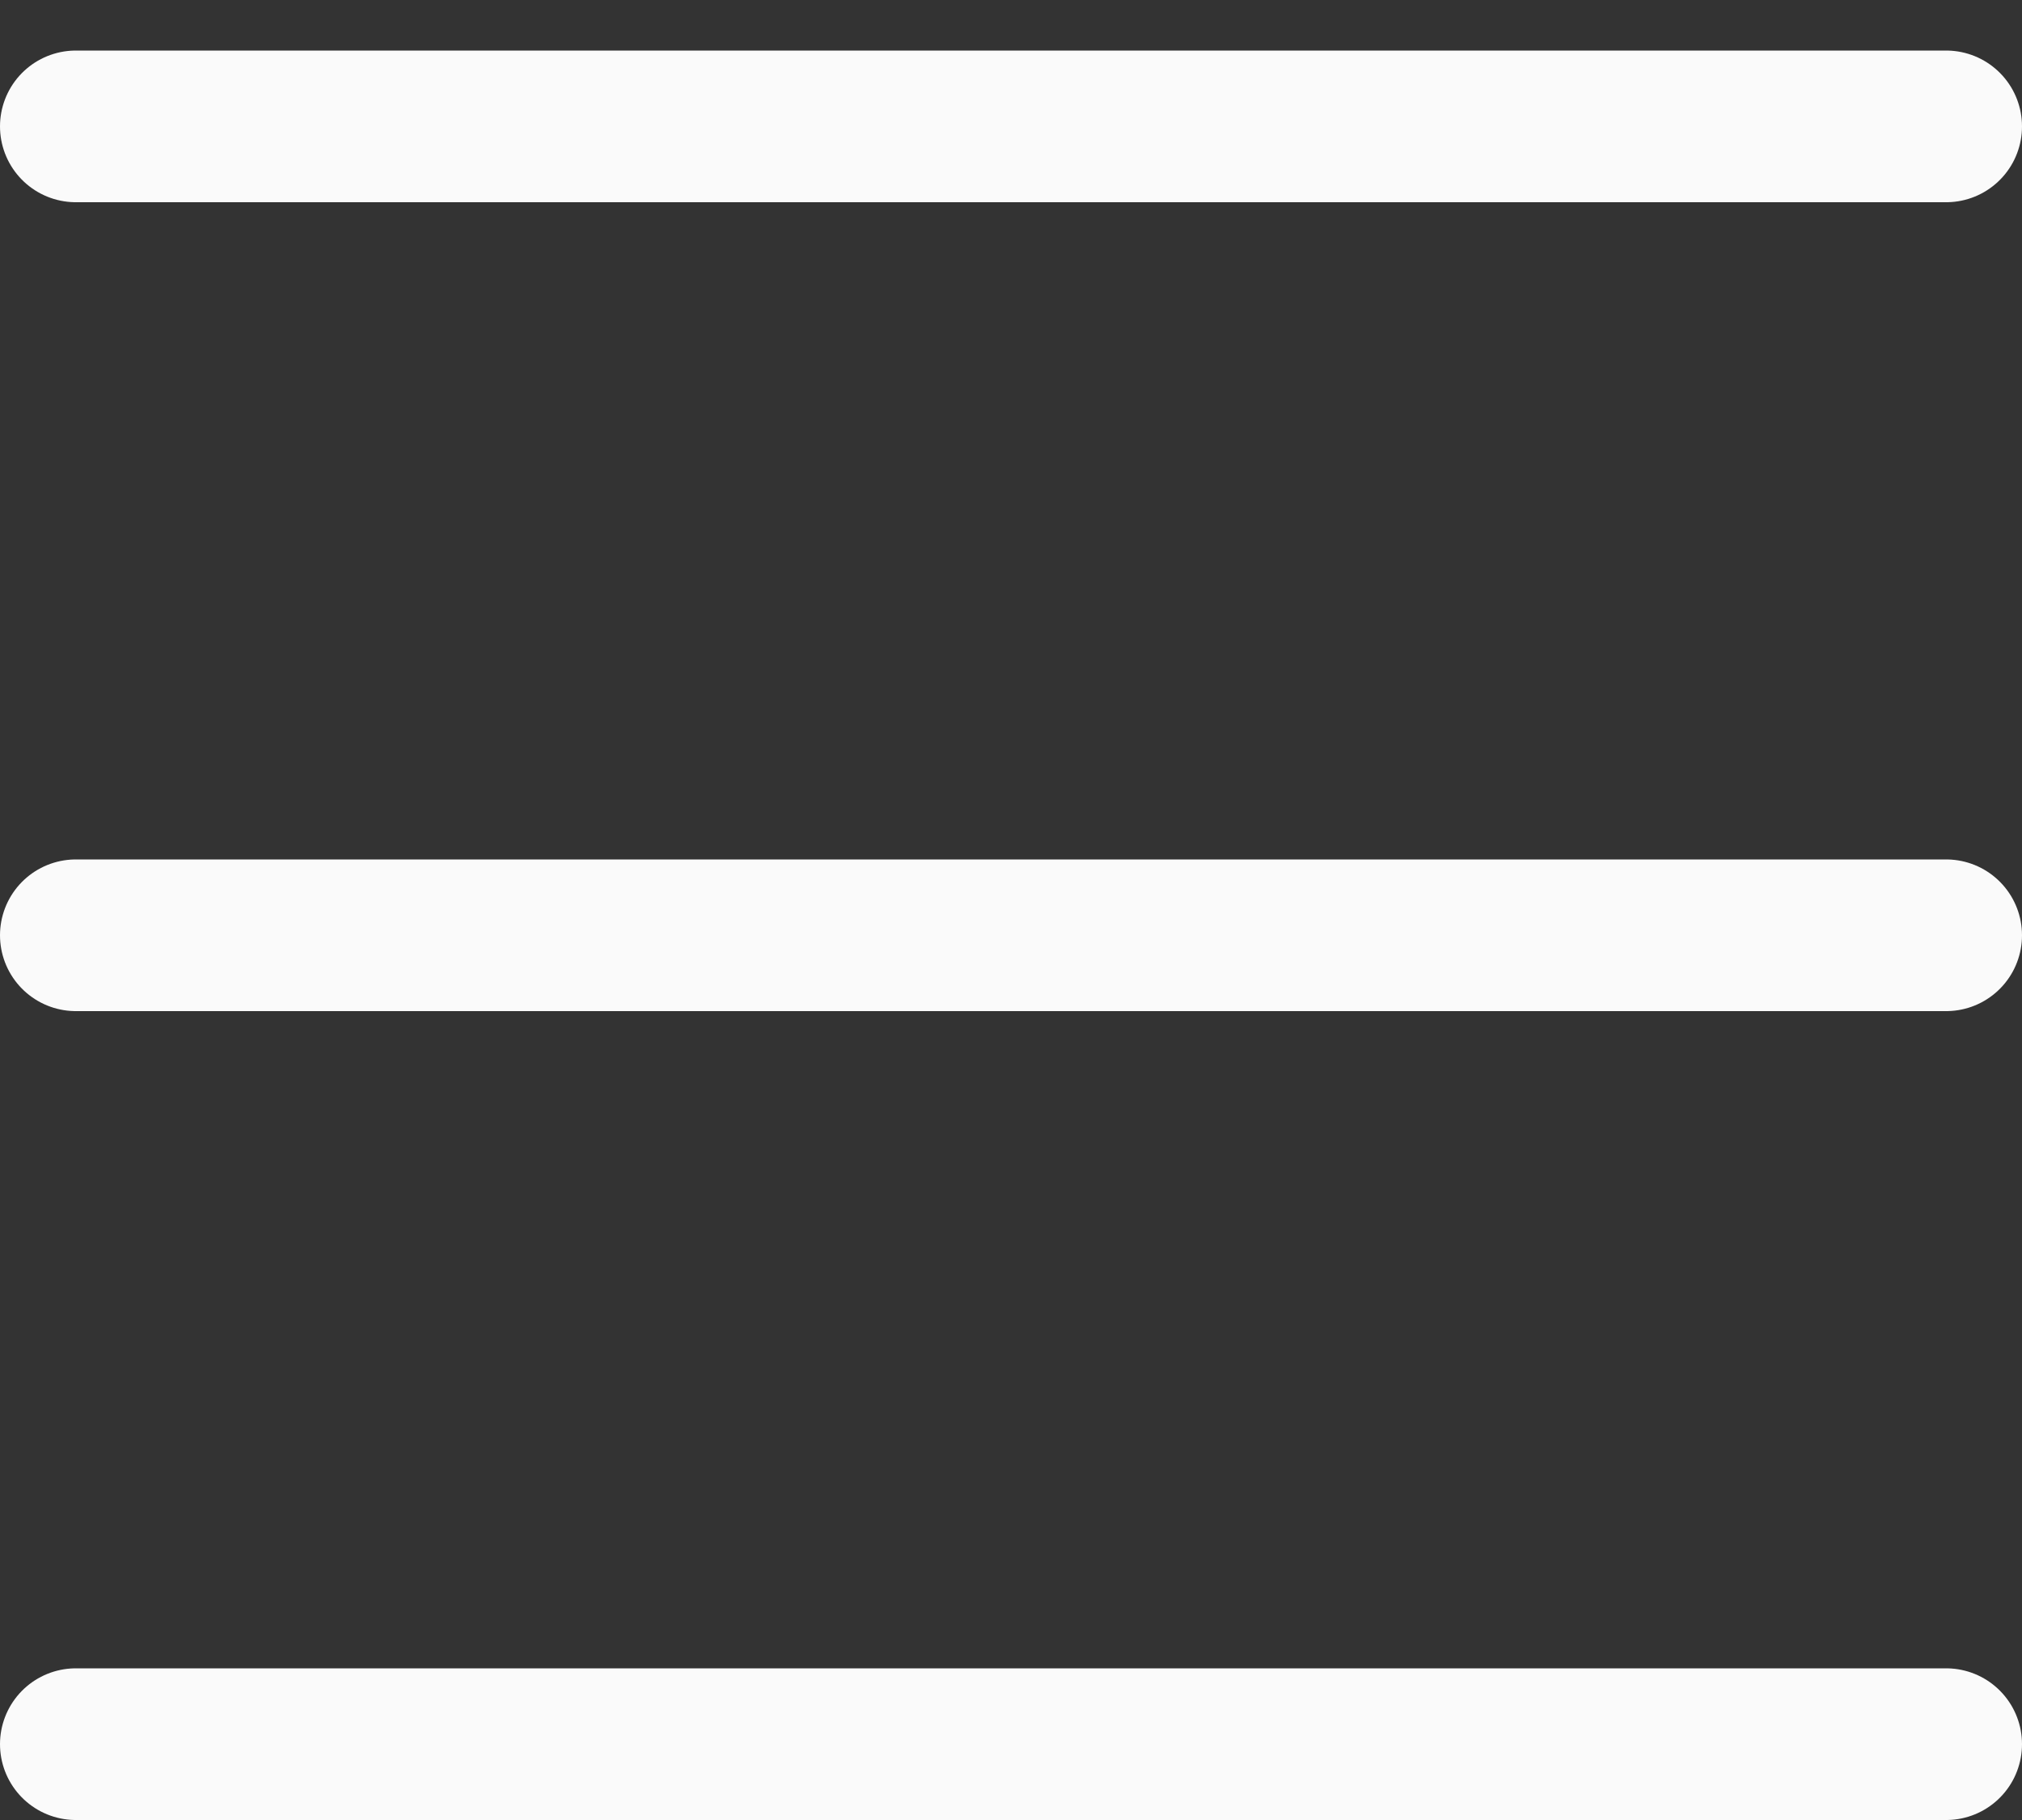 <svg width="20" height="18" viewBox="0 0 20 18" fill="none" xmlns="http://www.w3.org/2000/svg">
<rect x="0" y="0" width="20" height="18" fill="#333333" stroke="none"/>
<line x1="0.75" y1="1.25" x2="19.25" y2="1.25" stroke="#FAFAFA" stroke-width="1.5" stroke-linecap="round"/>
<line x1="0.75" y1="9.25" x2="19.25" y2="9.25" stroke="#FAFAFA" stroke-width="1.5" stroke-linecap="round"/>
<line x1="0.75" y1="17.25" x2="19.25" y2="17.25" stroke="#FAFAFA" stroke-width="1.5" stroke-linecap="round"/>
</svg>
